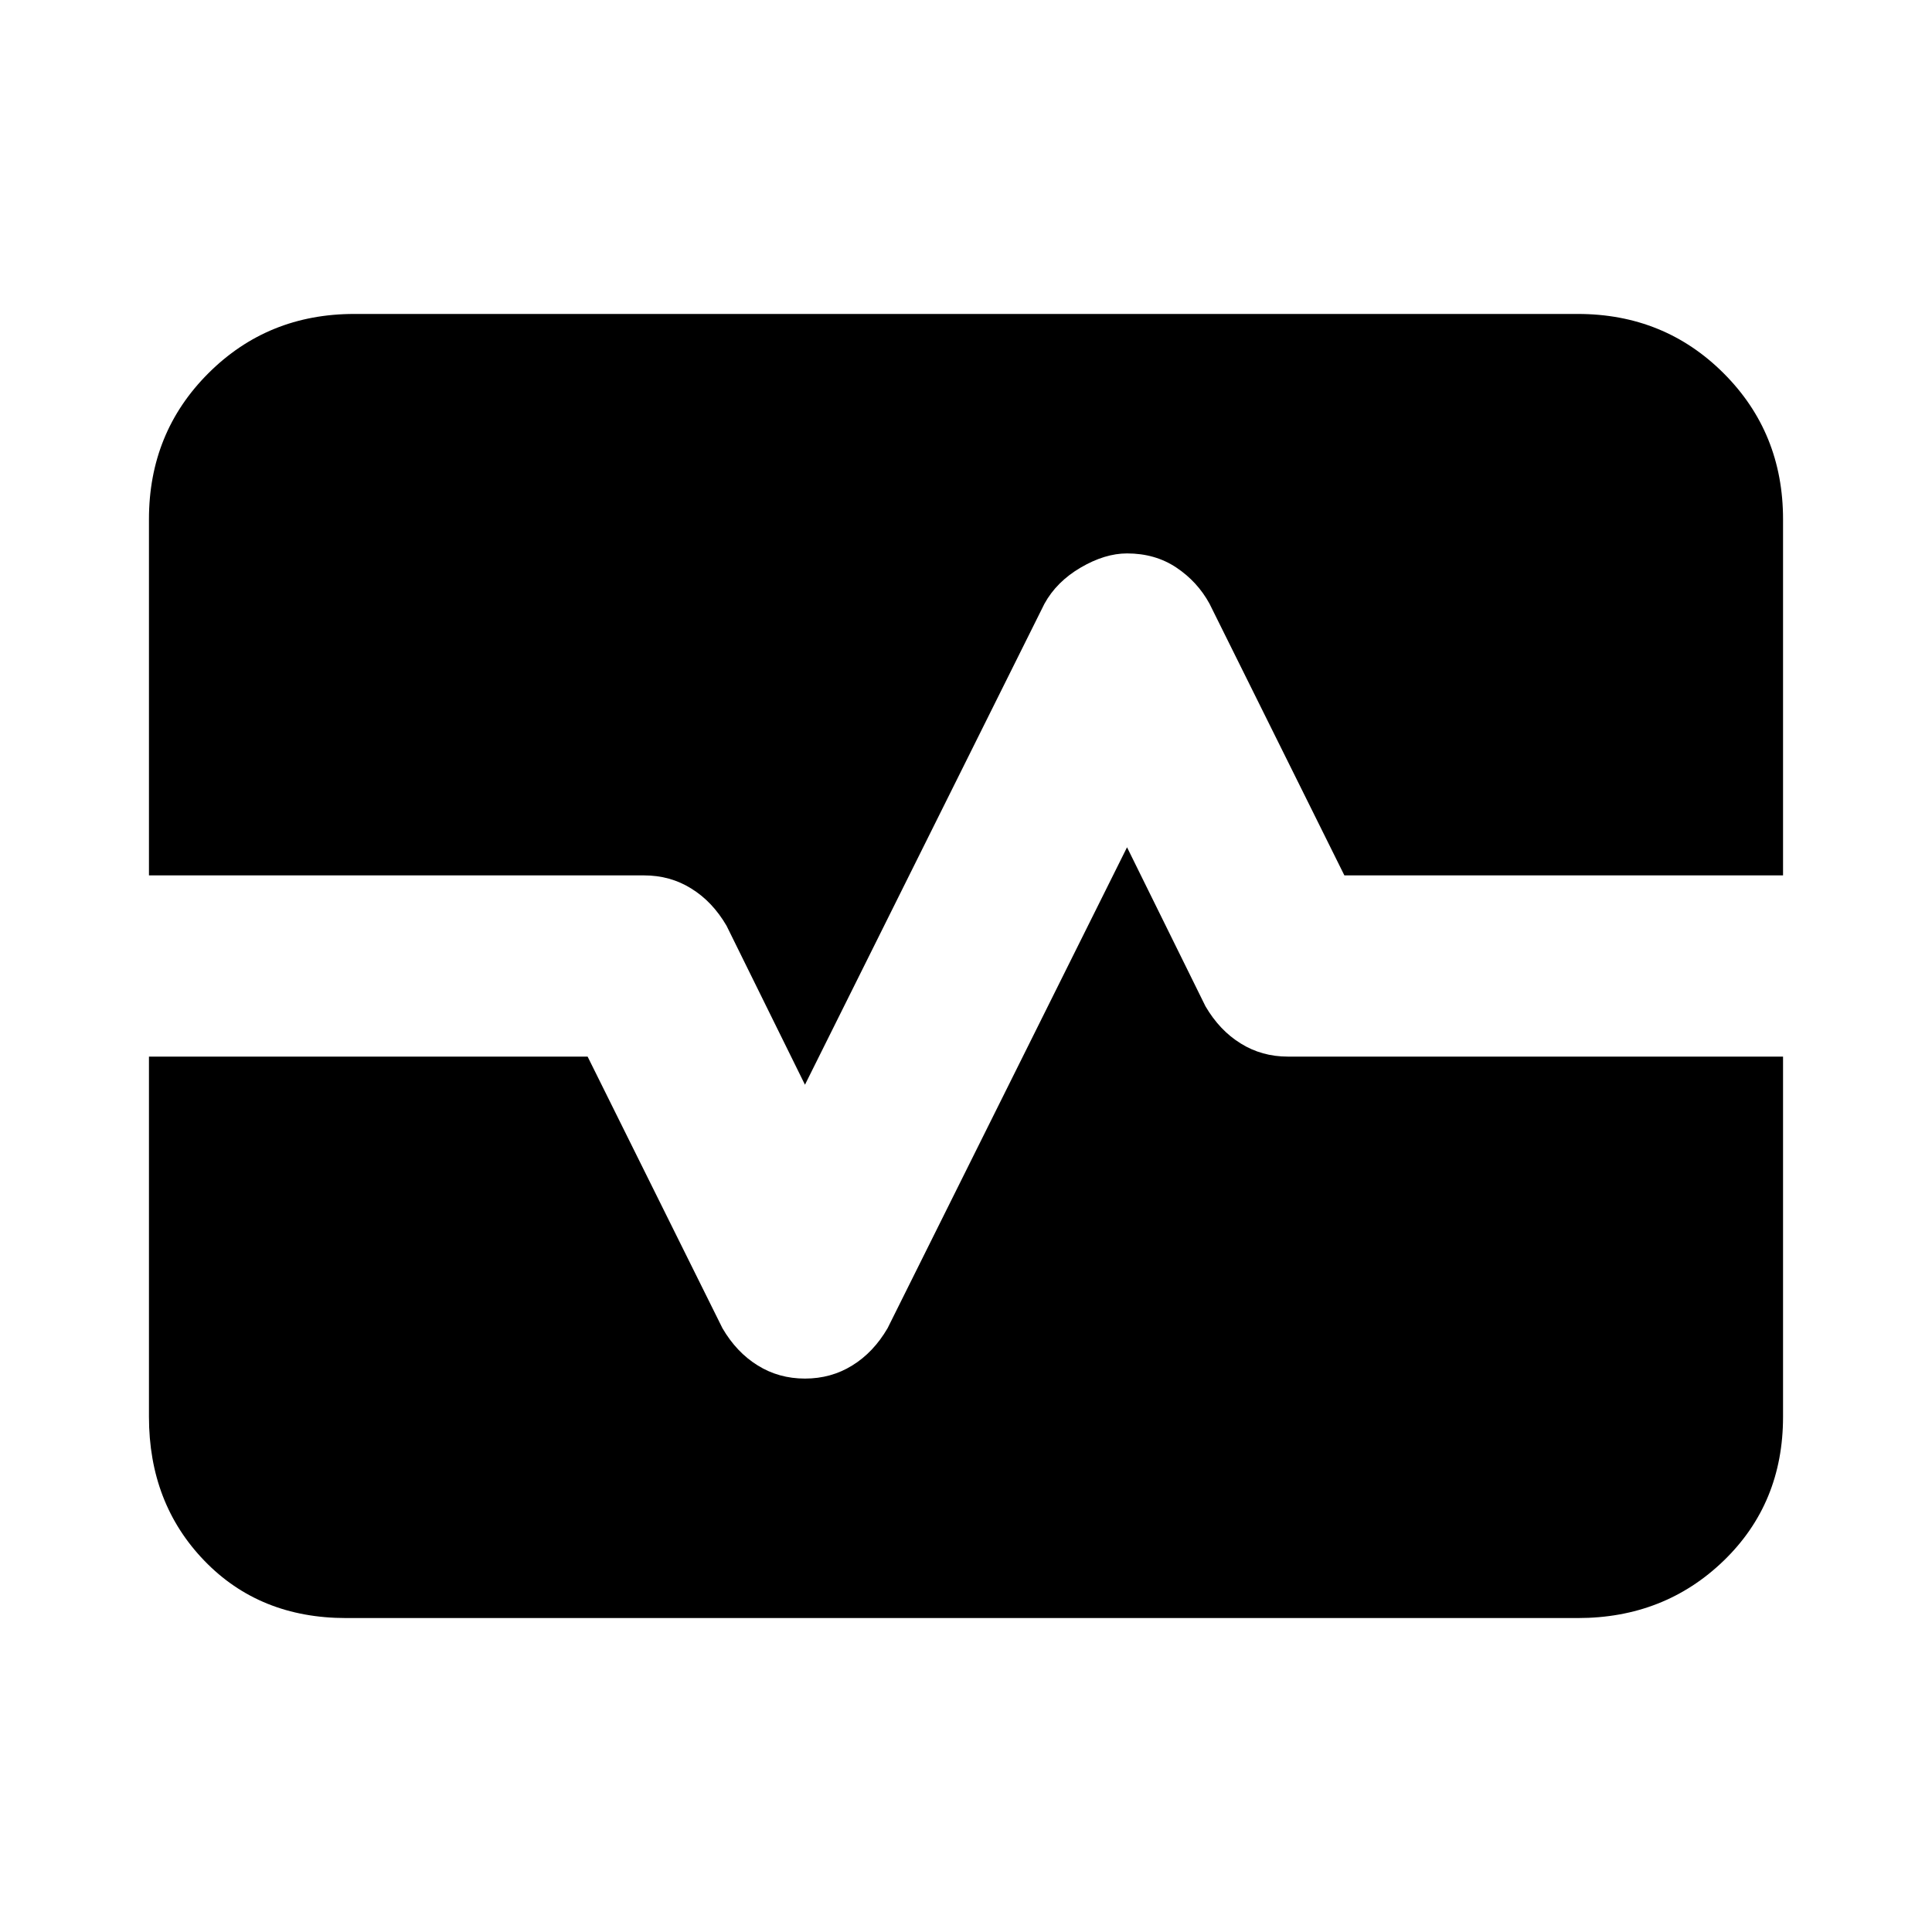 <svg xmlns="http://www.w3.org/2000/svg" height="20" width="20"><path d="M3.583 16.75q-.895 0-1.468-.594t-.573-1.489v-3.729h4.541l1.396 2.812q.146.25.365.385.218.136.489.136t.49-.136q.219-.135.365-.385l2.479-4.979.812 1.646q.146.25.365.385.218.136.489.136h5.125v3.729q0 .895-.614 1.489-.615.594-1.511.594Zm4.75-5.521-.812-1.646q-.146-.25-.365-.385-.218-.136-.489-.136H1.542V5.375q0-.896.614-1.51.615-.615 1.511-.615h12.666q.896 0 1.511.615.614.614.614 1.51v3.687h-4.541L12.521 6.25q-.125-.229-.344-.375-.219-.146-.51-.146-.229 0-.479.146-.25.146-.376.375Z"/></svg>